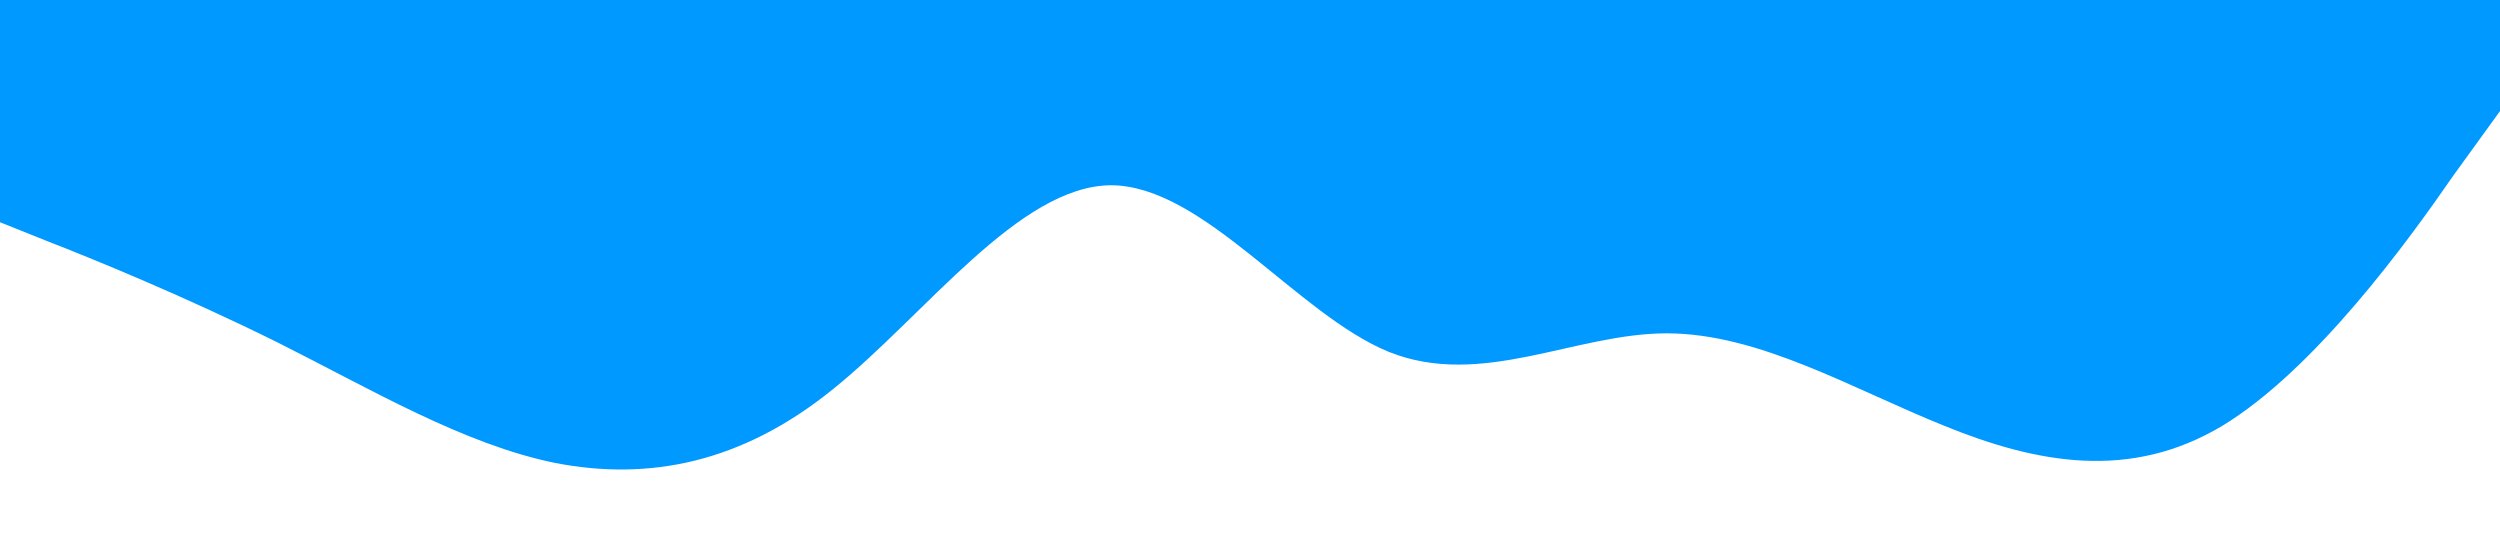 <svg xmlns="http://www.w3.org/2000/svg" viewBox="0 0 1440 320">
   <path fill="#0099ff" fill-opacity="1" d="M0,128L26.7,138.7C53.3,149,107,171,160,197.3C213.3,224,267,256,320,266.7C373.3,277,427,267,480,224C533.3,181,587,107,640,106.7C693.3,107,747,181,800,202.7C853.3,224,907,192,960,192C1013.3,192,1067,224,1120,245.3C1173.3,267,1227,277,1280,245.3C1333.3,213,1387,139,1413,101.3L1440,64L1440,0L1413.3,0C1386.7,0,1333,0,1280,0C1226.7,0,1173,0,1120,0C1066.7,0,1013,0,960,0C906.7,0,853,0,800,0C746.7,0,693,0,640,0C586.7,0,533,0,480,0C426.7,0,373,0,320,0C266.7,0,213,0,160,0C106.7,0,53,0,27,0L0,0Z"></path>
</svg>